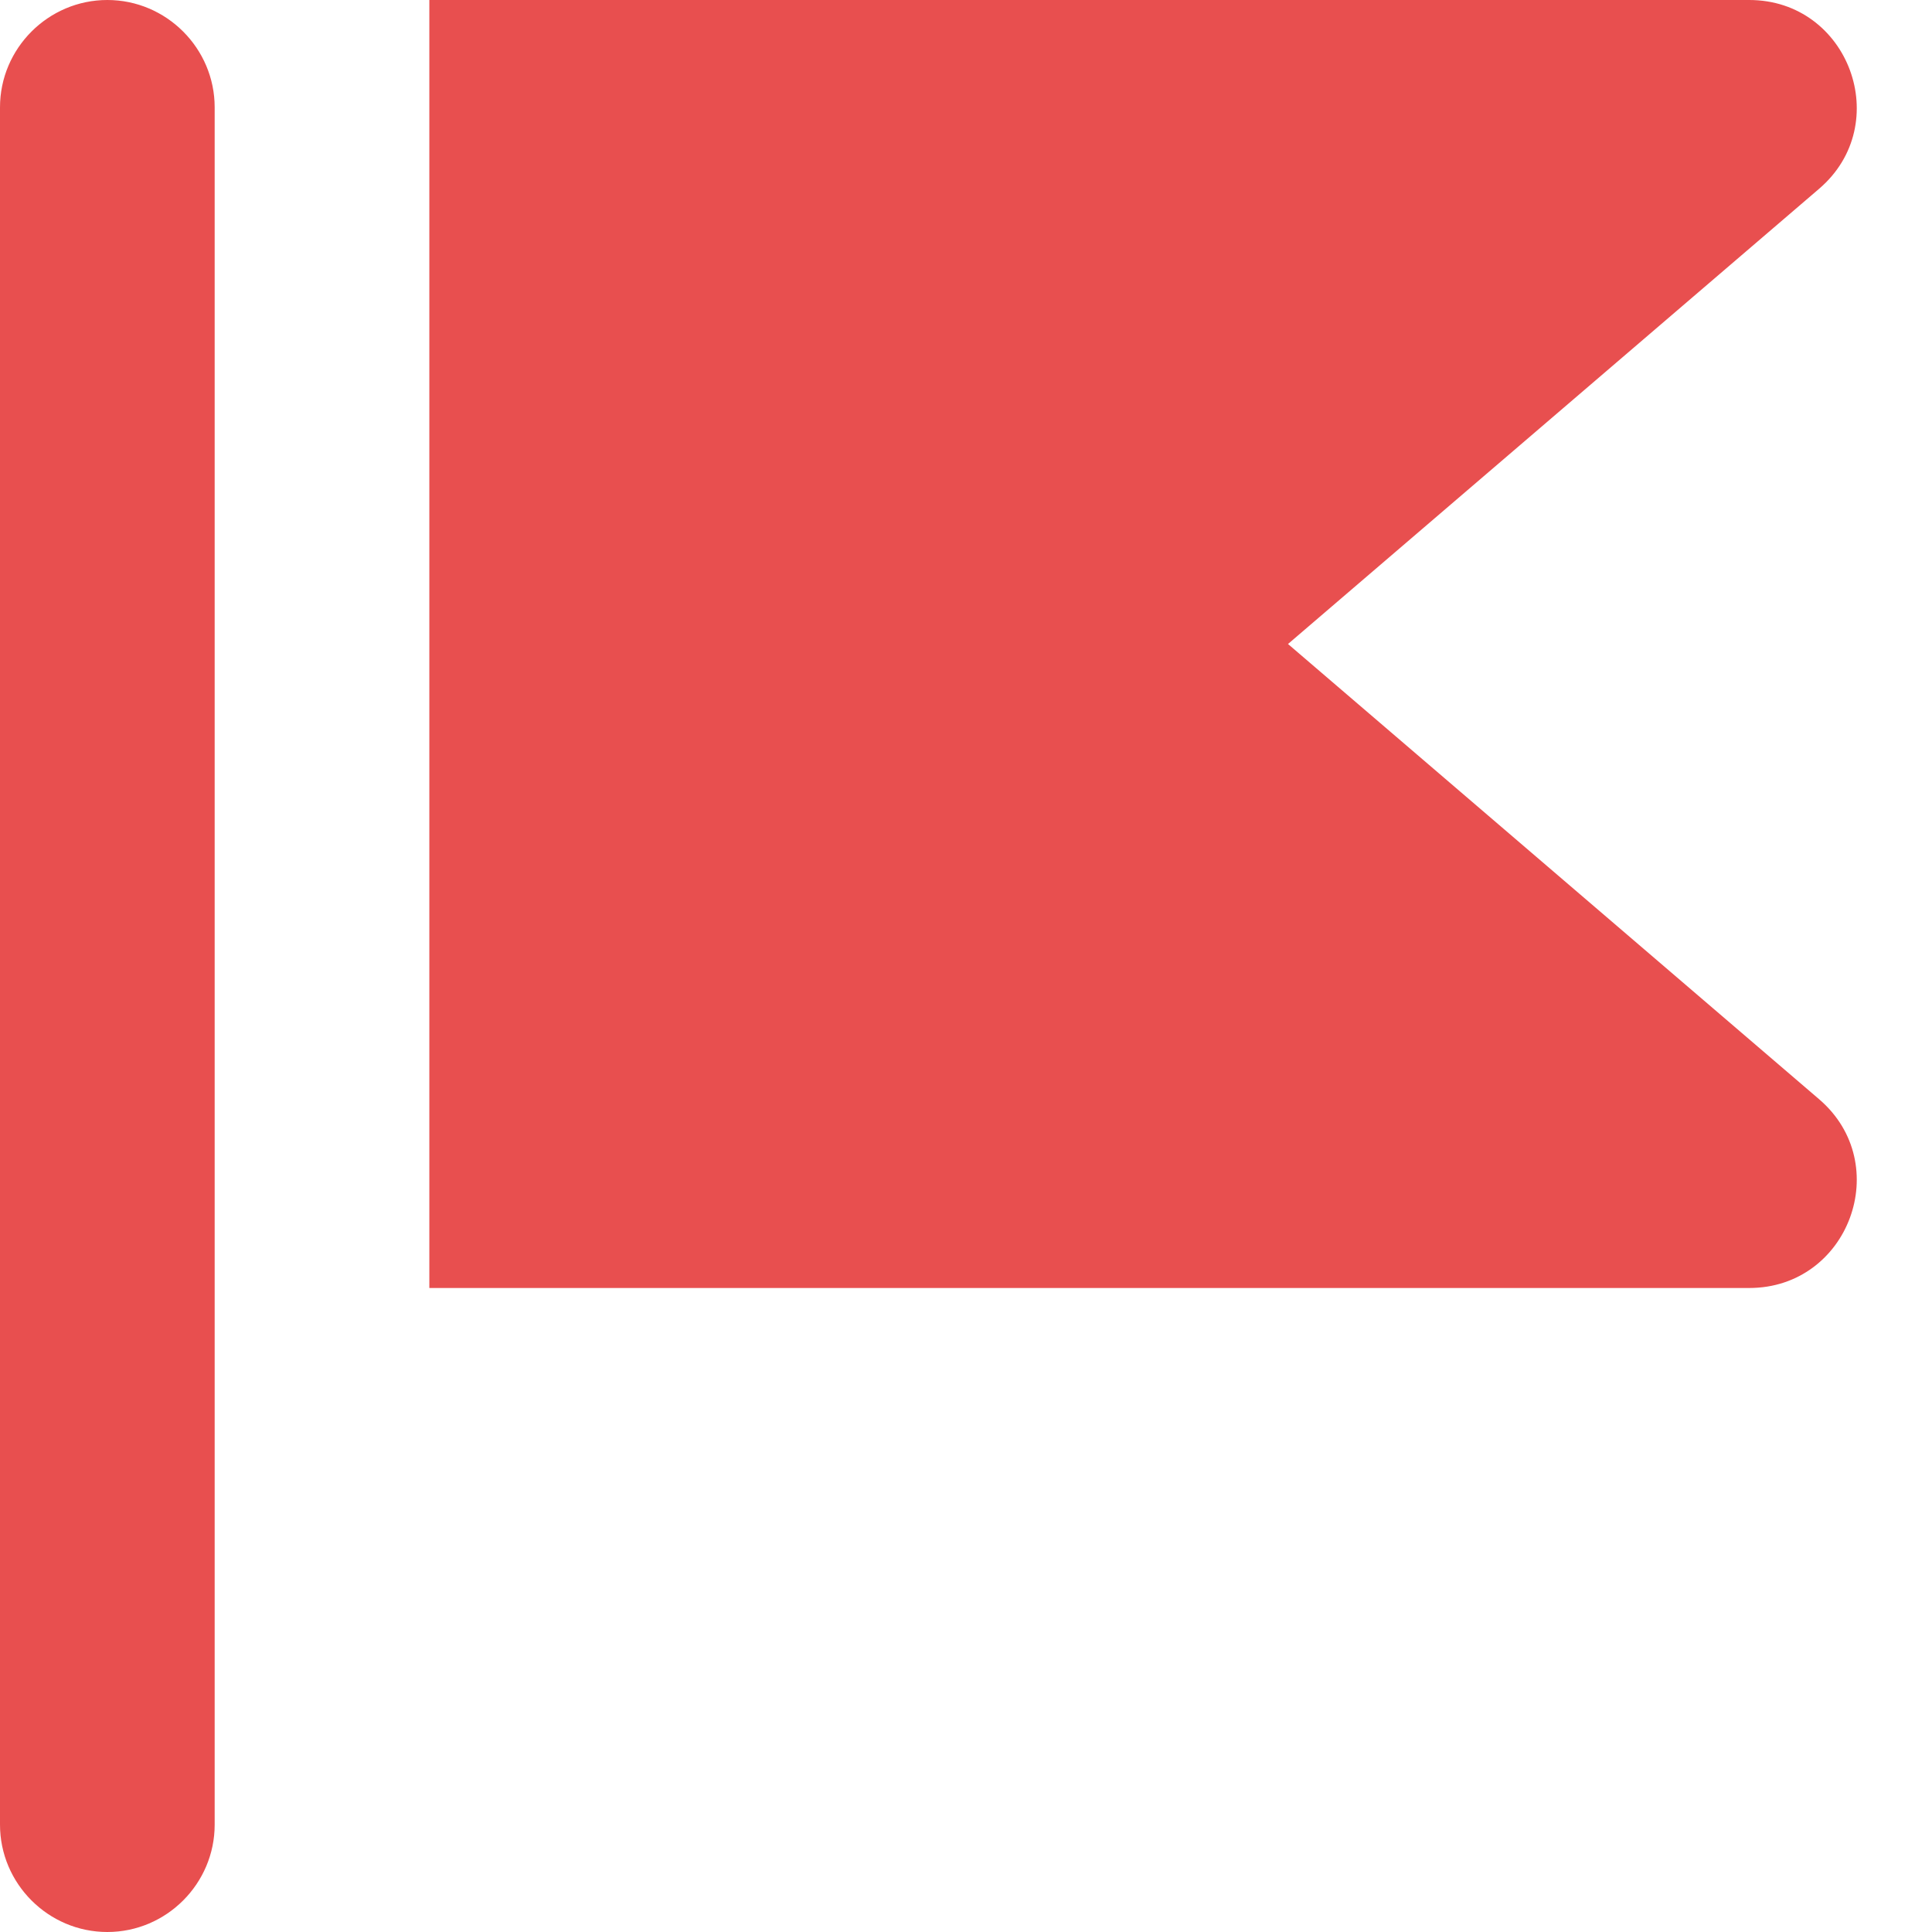 <svg xmlns="http://www.w3.org/2000/svg" viewBox="0 0 18 18">
    <path fill="#E84F4F" d="M1 18c-.55 0-1-.45-1-1v-16c0-.55.45-1 1-1s1 .45 1 1v16c0 .55-.45 1-1 1zm3-6v-12h12.297c.928 0 1.356 1.155.651 1.759l-4.948 4.241 4.948 4.241c.705.604.277 1.759-.651 1.759h-12.297z"></path>
</svg>
